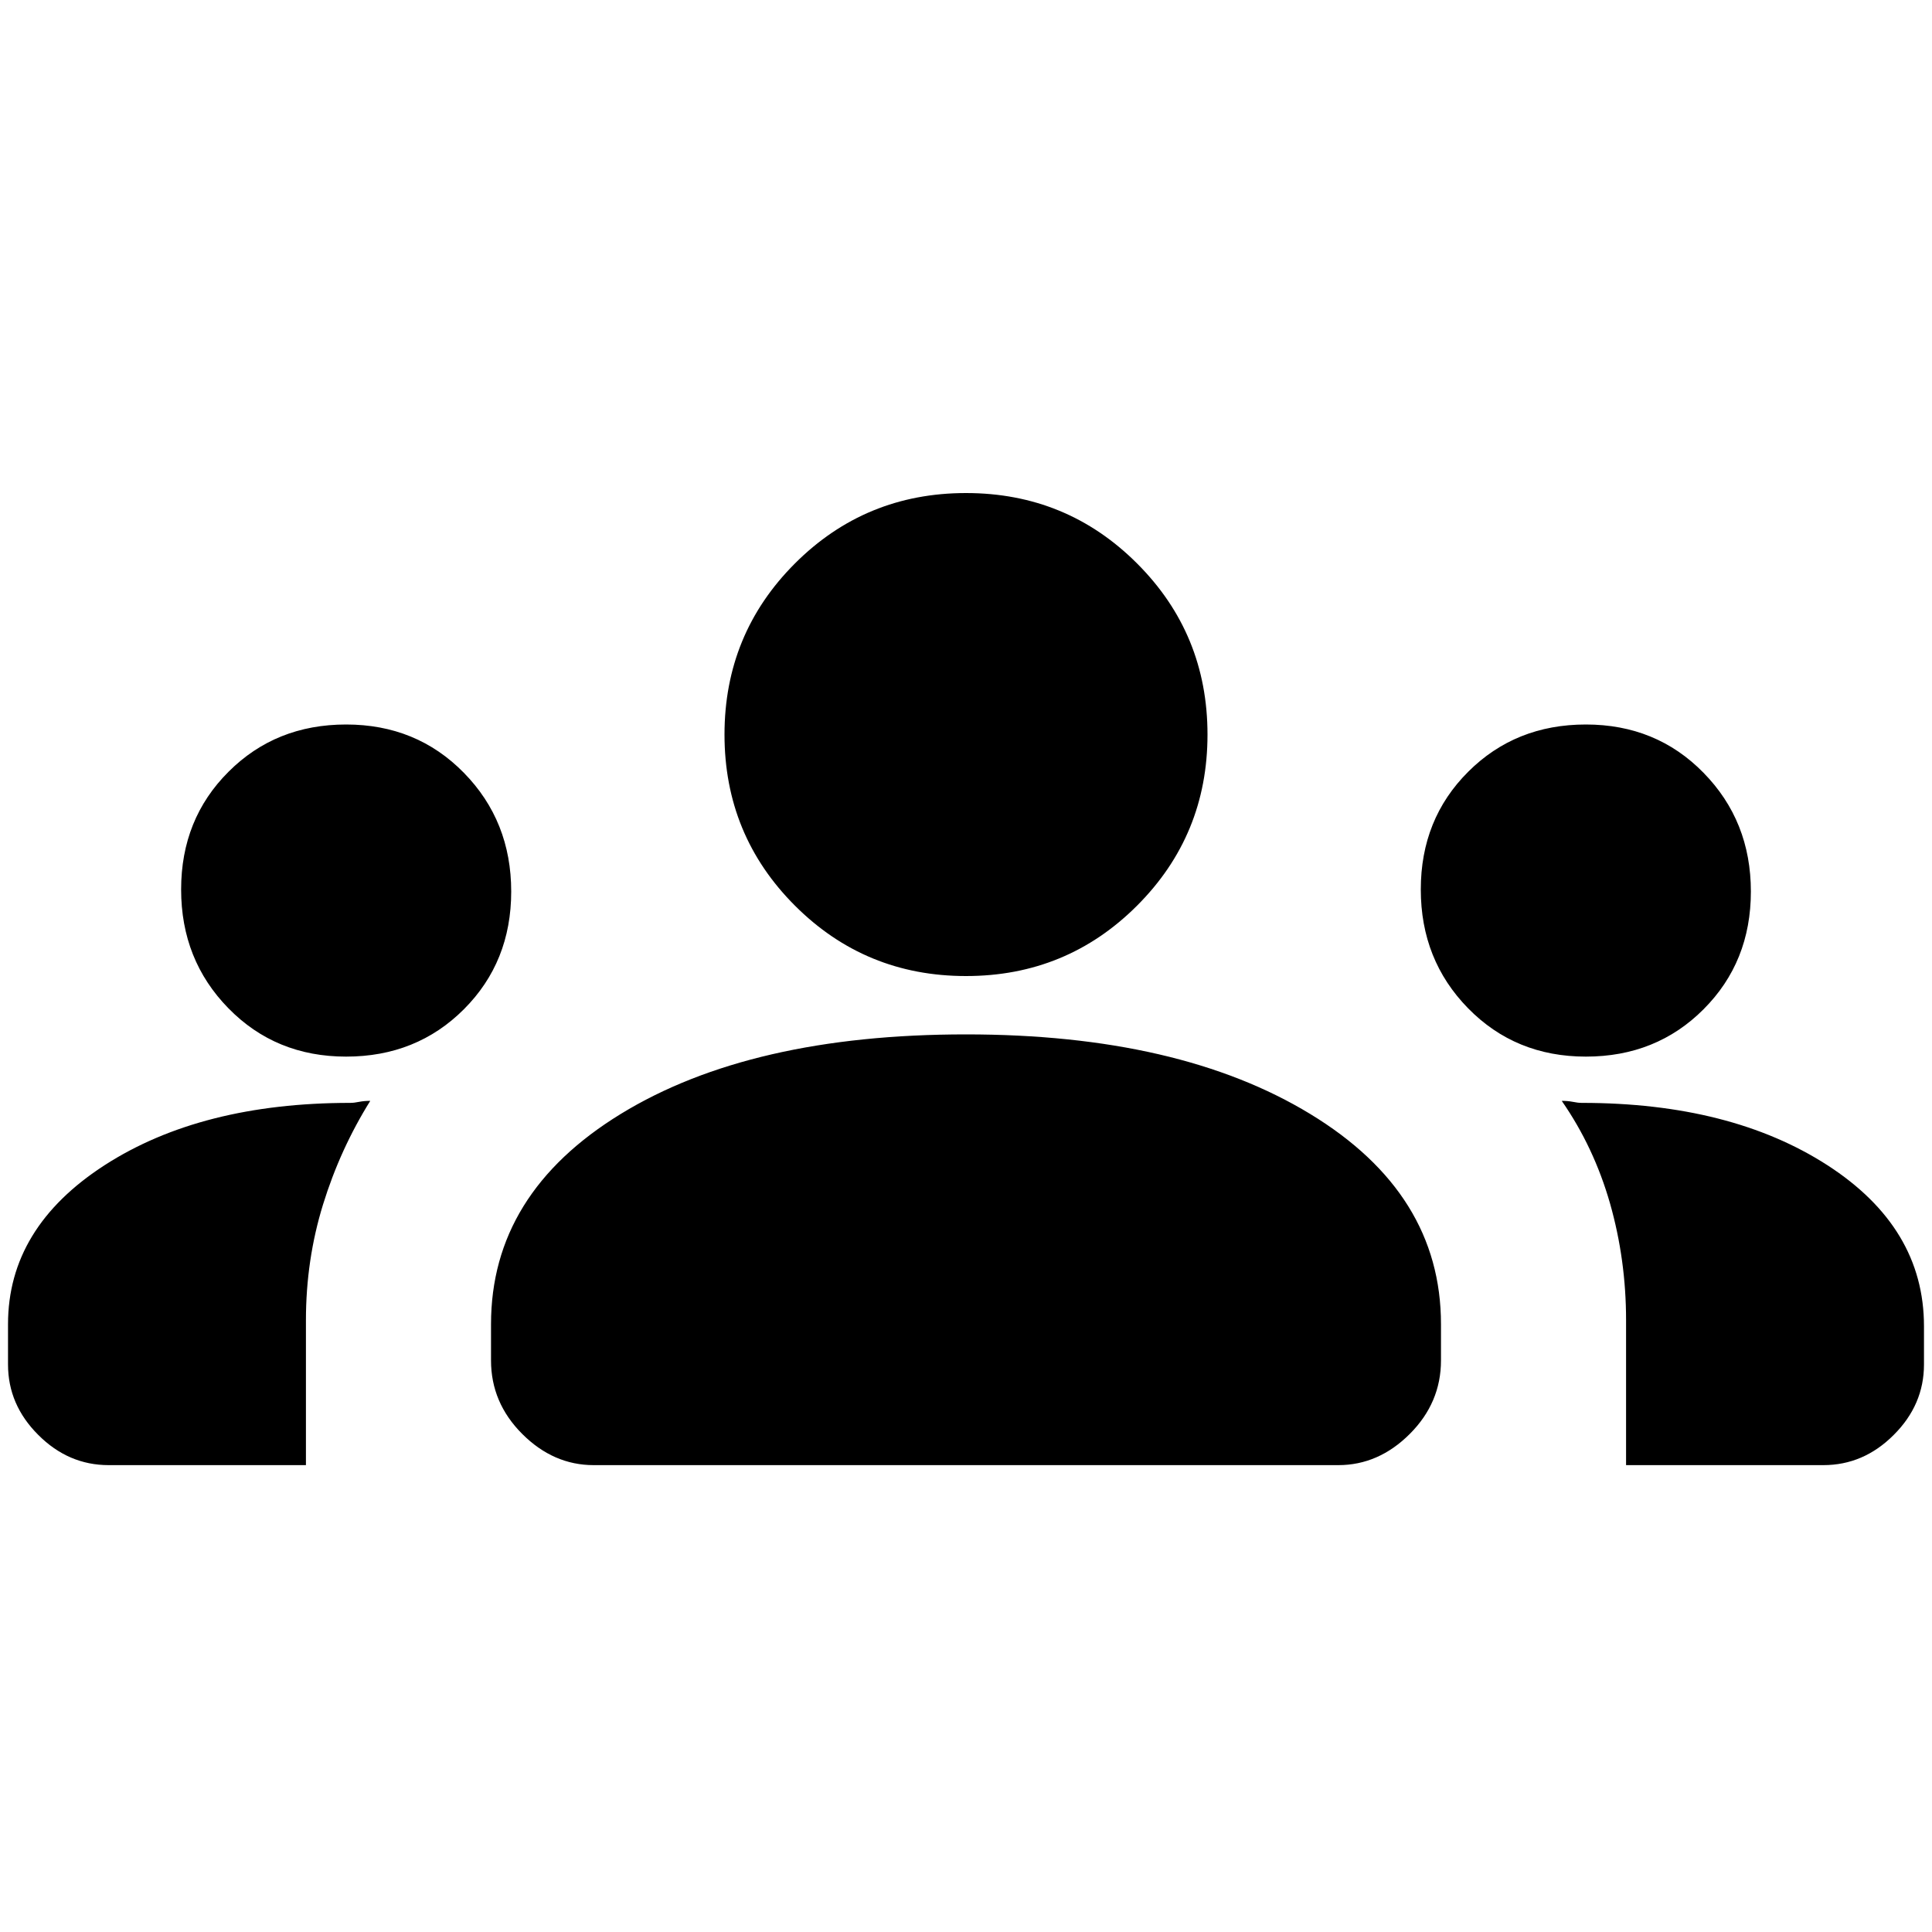 <svg xmlns="http://www.w3.org/2000/svg" height="20" width="20"><path d="M1.125 15.167q-.417 0-.729-.313-.313-.312-.313-.729v-.417q0-1 1-1.646 1-.645 2.542-.645.042 0 .094-.011.052-.01.114-.01-.312.5-.489 1.073t-.177 1.198v1.5Zm5.021 0q-.417 0-.74-.323t-.323-.761v-.375q0-1.354 1.344-2.177T10 10.708q2.208 0 3.562.823 1.355.823 1.355 2.177v.375q0 .438-.323.761t-.74.323Zm10.687 0v-1.5q0-.625-.166-1.209-.167-.583-.5-1.062.062 0 .114.01.052.011.094.011 1.542 0 2.542.645 1 .646 1 1.667v.396q0 .417-.313.729-.312.313-.729.313Zm-13.25-4.229q-.729 0-1.218-.5-.49-.5-.49-1.23 0-.729.49-1.218.489-.49 1.218-.49t1.219.5q.49.5.49 1.229 0 .729-.49 1.219-.49.49-1.219.49Zm12.834 0q-.729 0-1.219-.5-.49-.5-.49-1.23 0-.729.49-1.218.49-.49 1.219-.49.729 0 1.218.5.49.5.49 1.229 0 .729-.49 1.219-.489.49-1.218.49ZM10 10.104q-1.042 0-1.771-.729Q7.5 8.646 7.5 7.604q0-1.042.729-1.771.729-.729 1.771-.729 1.042 0 1.771.729.729.729.729 1.771 0 1.042-.729 1.771-.729.729-1.771.729Z"/></svg>
